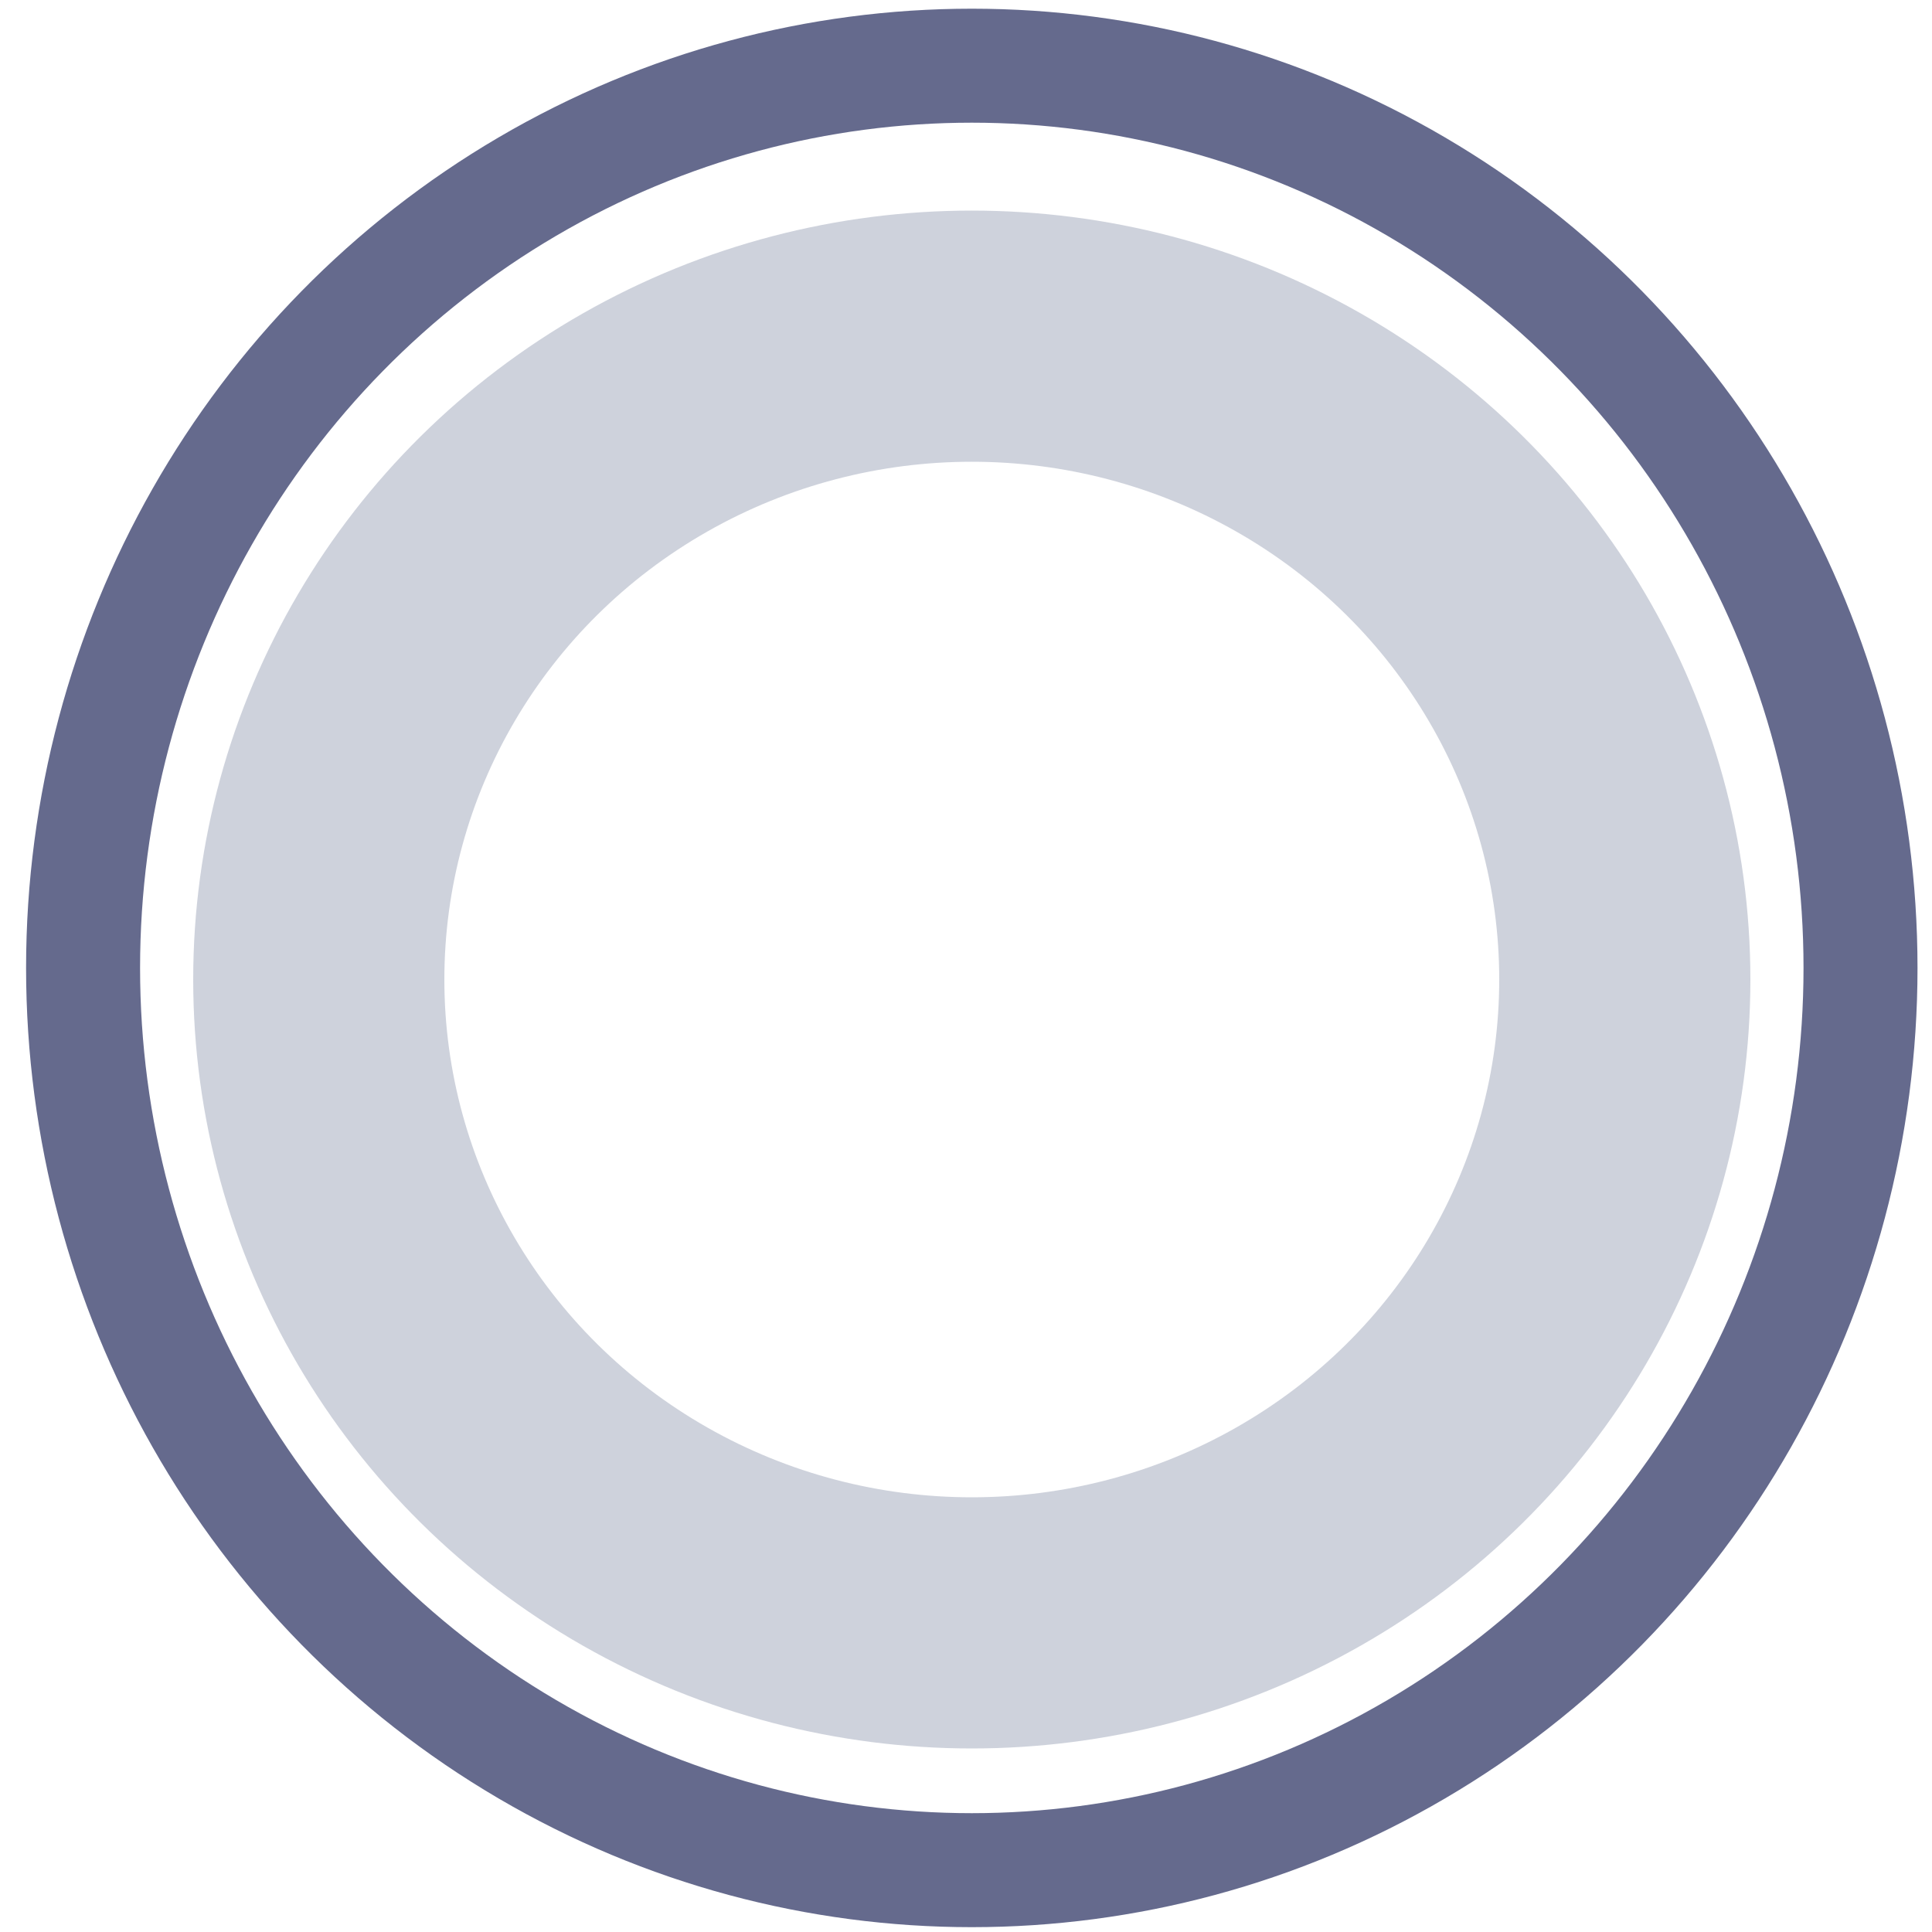 <?xml version="1.0" encoding="UTF-8" standalone="no"?>
<!-- Created with Inkscape (http://www.inkscape.org/) -->

<svg
   xmlns:dc="http://purl.org/dc/elements/1.1/"
   xmlns:cc="http://creativecommons.org/ns#"
   xmlns:rdf="http://www.w3.org/1999/02/22-rdf-syntax-ns#"
   xmlns:svg="http://www.w3.org/2000/svg"
   xmlns="http://www.w3.org/2000/svg"
   xmlns:sodipodi="http://sodipodi.sourceforge.net/DTD/sodipodi-0.dtd"
   xmlns:inkscape="http://www.inkscape.org/namespaces/inkscape"
   width="1mm"
   height="1mm"
   viewBox="0 0 1 1"
   version="1.1"
   id="svg8"
   inkscape:version="0.92.3 (unknown)"
   sodipodi:docname="teleorb-c-0.svg"
   inkscape:export-filename="/home/swaneet/github/Telegame/src/key.png"
   inkscape:export-xdpi="96"
   inkscape:export-ydpi="96">
  <defs
     id="defs2" />
  <sodipodi:namedview
     id="base"
     pagecolor="#ffffff"
     bordercolor="#666666"
     borderopacity="1.0"
     inkscape:pageopacity="0.0"
     inkscape:pageshadow="2"
     inkscape:zoom="97.02"
     inkscape:cx="-0.489448"
     inkscape:cy="0.86854566"
     inkscape:document-units="px"
     inkscape:current-layer="layer1"
     showgrid="false"
     inkscape:snap-global="false"
     inkscape:window-width="1920"
     inkscape:window-height="1026"
     inkscape:window-x="0"
     inkscape:window-y="26"
     inkscape:window-maximized="1" />
  <g
     inkscape:label="Layer 1"
     inkscape:groupmode="layer"
     id="layer1"
     transform="translate(0,-296)">
    <ellipse
       id="outer"
       cx="0.503"
       cy="296.501"
       rx="0.46"
       ry="0.467"
       style="opacity:1;fill:none;stroke:#656a8d;stroke-width:0.059;stroke-miterlimit:4;stroke-dasharray:none;stroke-opacity:1"
       inkscape:label="#path3715" />
    <ellipse
       id="middle"
       cx="0.503"
       cy="296.507"
       rx="0.338"
       ry="0.333"
       style="opacity:1;fill:none;stroke:#c2c8d4;stroke-width:0.13;stroke-miterlimit:4;stroke-dasharray:none;stroke-opacity:0.801"
       inkscape:label="#path3715-3" />
  </g>
</svg>
